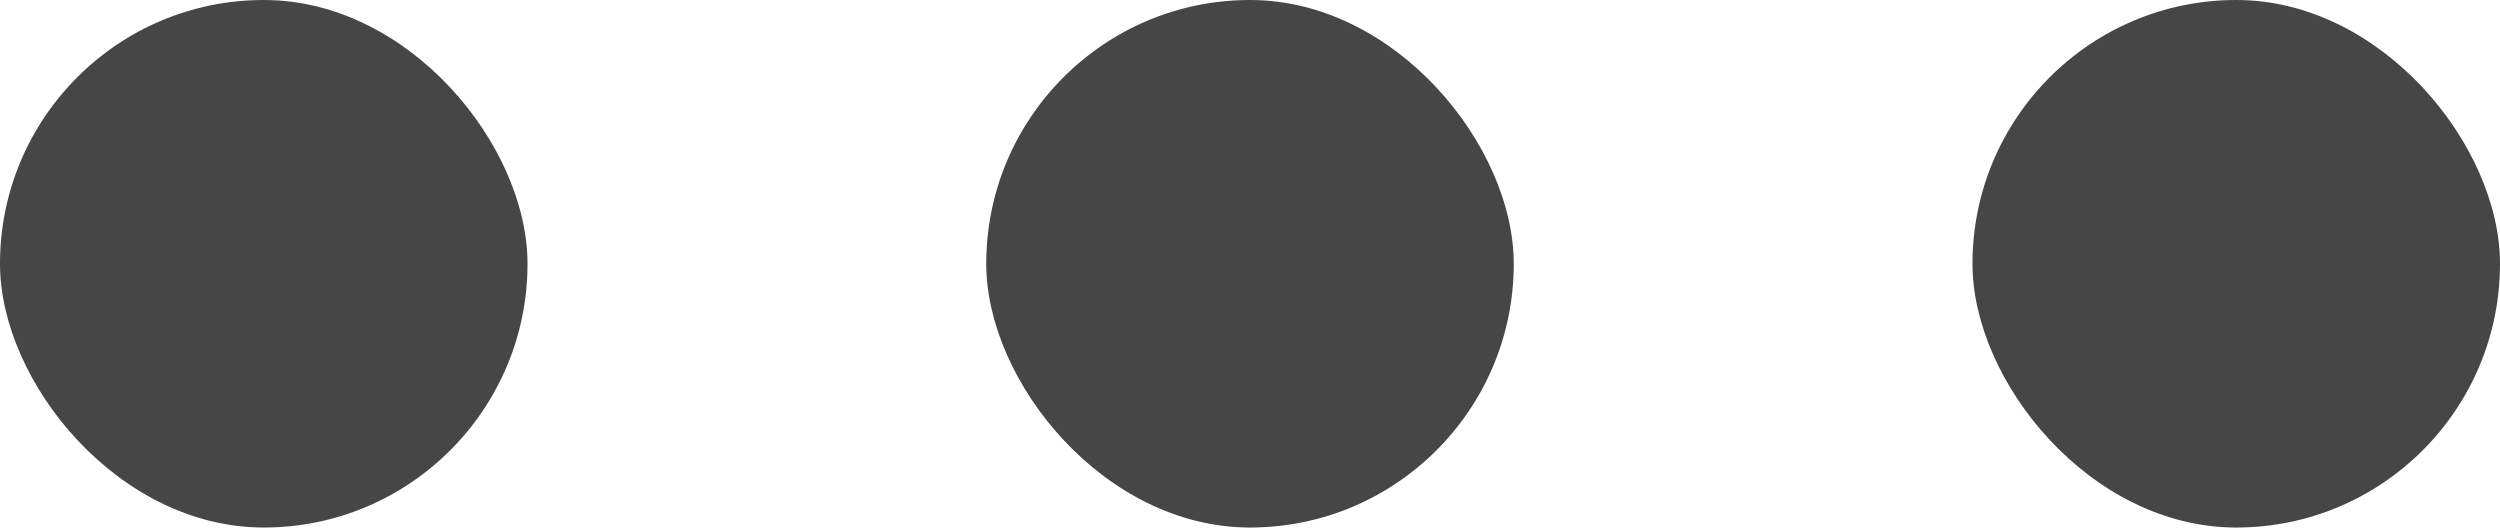 <svg width="109" height="23" viewBox="0 0 109 23" fill="none" xmlns="http://www.w3.org/2000/svg">
<rect width="23" height="23" rx="11.5" fill="#464646"/>
<rect x="43" width="23" height="23" rx="11.5" fill="#464646"/>
<rect x="86" width="23" height="23" rx="11.5" fill="#464646"/>
</svg>
